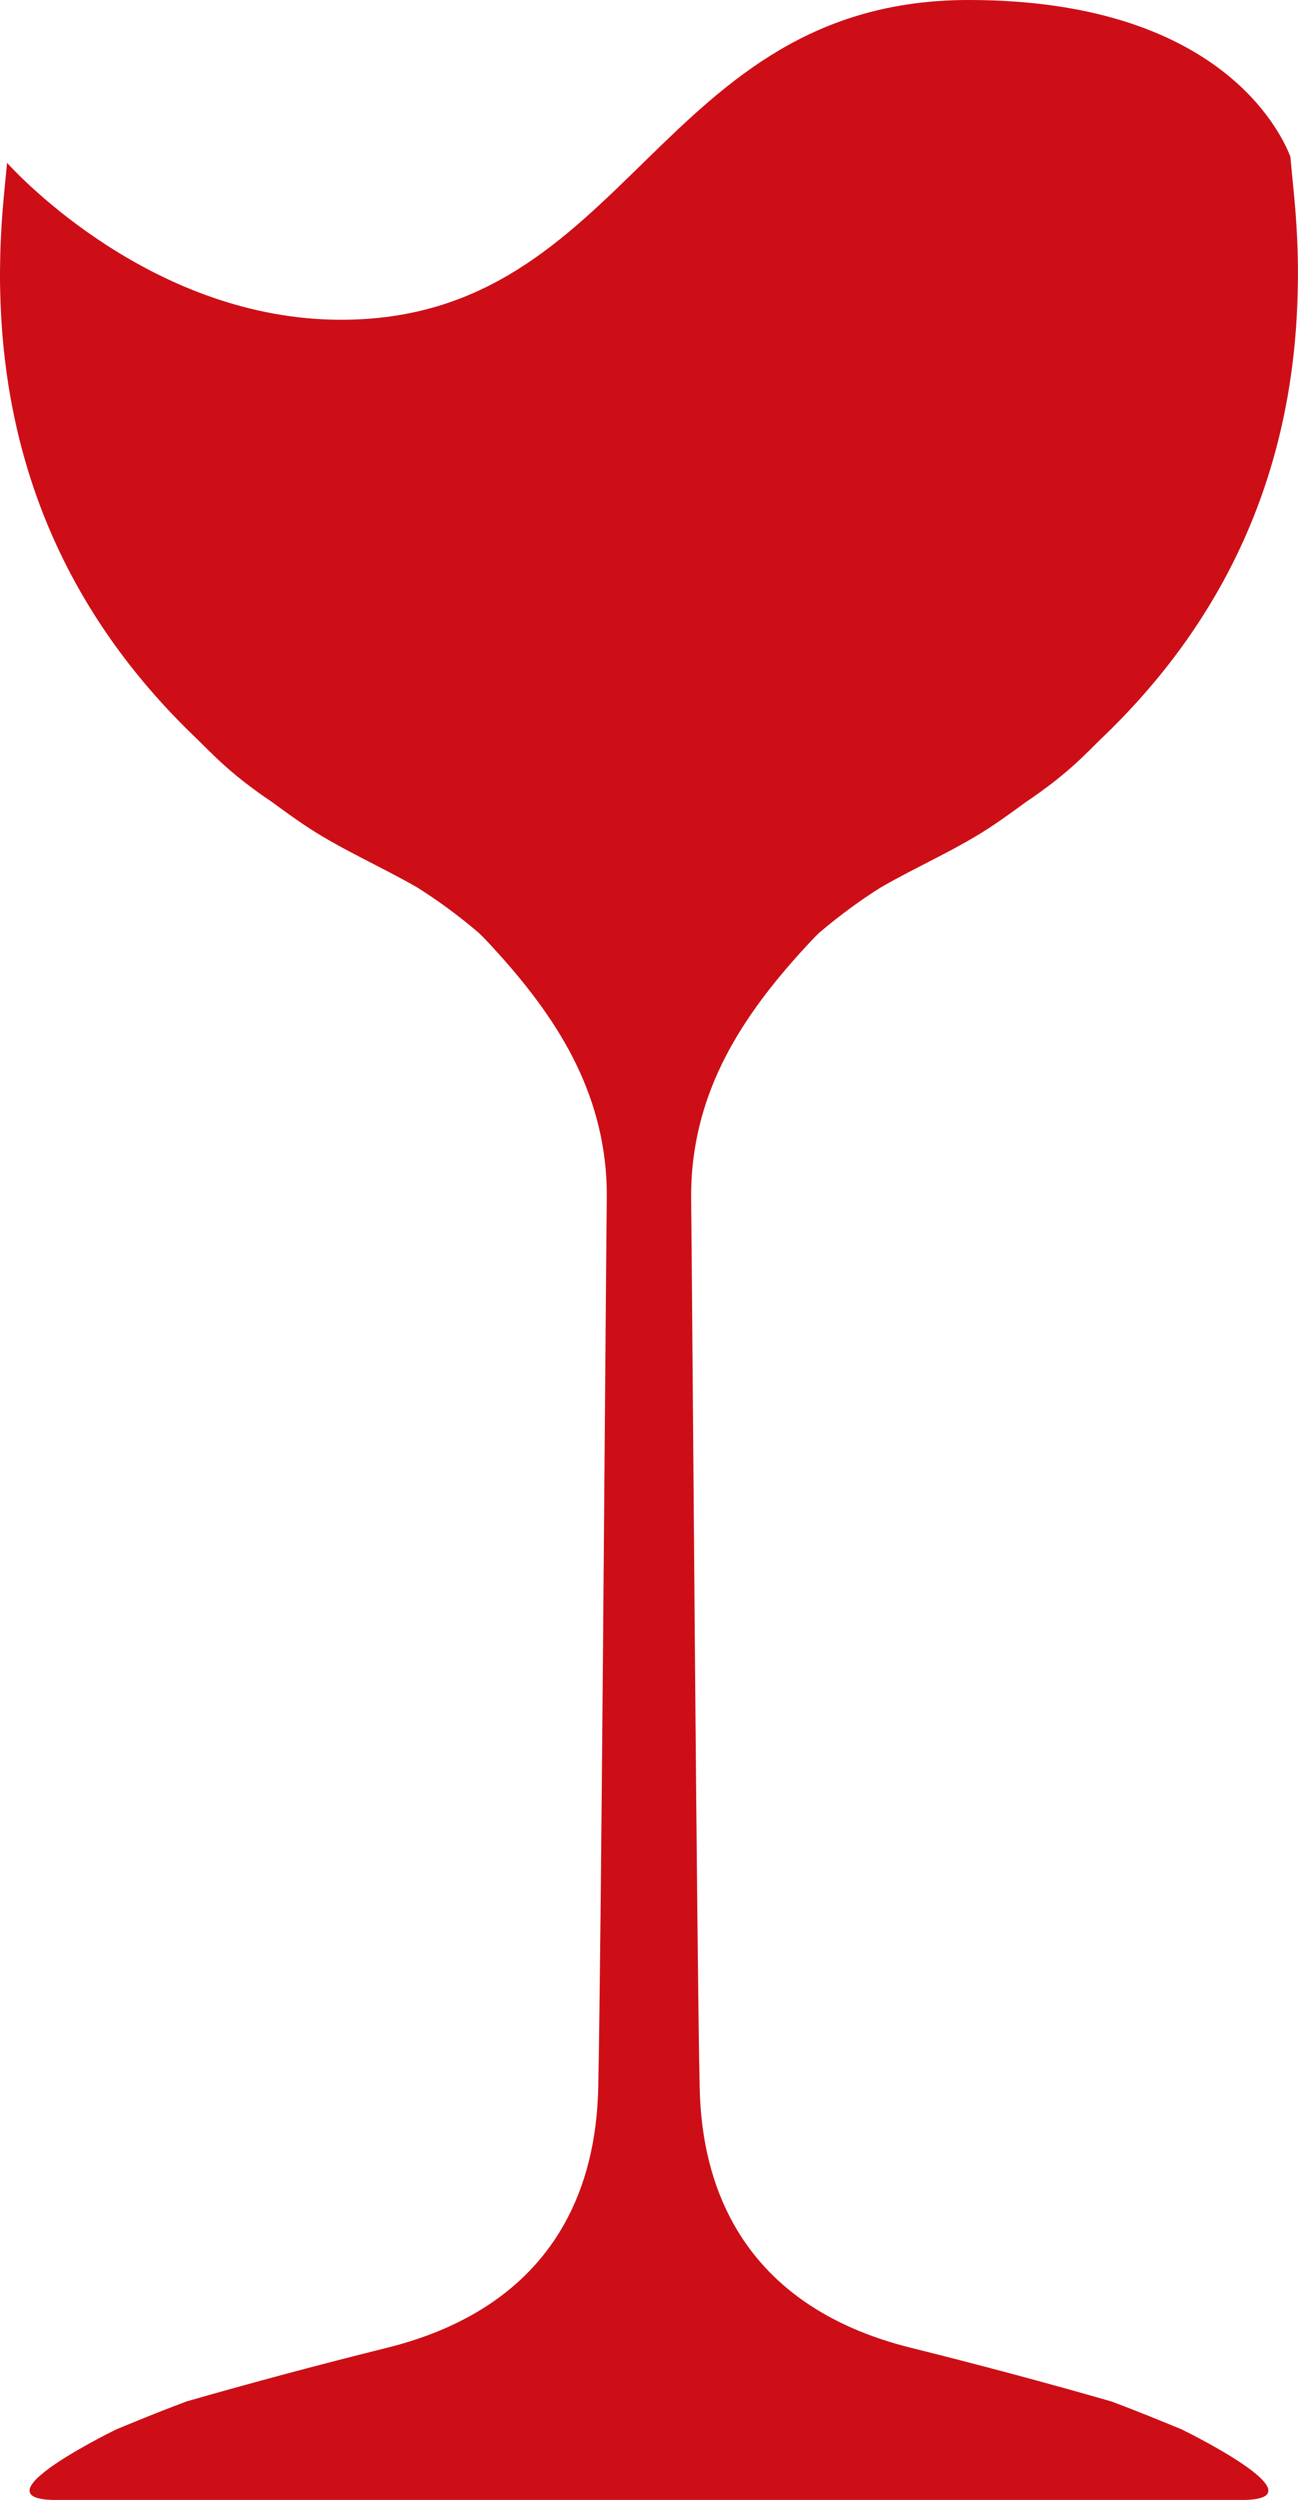 <svg version="1.1" id="图层_1" x="0px" y="0px" width="77.156px" height="148.537px" viewBox="0 0 77.156 148.537" enable-background="new 0 0 77.156 148.537" xml:space="preserve" xmlns="http://www.w3.org/2000/svg" xmlns:xlink="http://www.w3.org/1999/xlink" xmlns:xml="http://www.w3.org/XML/1998/namespace">
  <path fill="#CD0E16" d="M77.151,15.697c-0.015-1.029-0.061-2.07-0.145-3.13c-0.061-0.772-0.139-1.528-0.213-2.288
	c-0.031-0.322-0.056-0.648-0.089-0.968C76.077,7.689,72.328,0,57.584,0C39.043,0,37.442,18.999,20.274,18.999
	c-11.142,0-19.149-8.545-19.855-9.323C0.403,9.83,0.39,9.986,0.375,10.141c-0.079,0.805-0.161,1.608-0.225,2.426
	c-0.084,1.06-0.132,2.101-0.144,3.13c-0.006,0.343-0.009,0.685-0.006,1.025c0.002,0.228,0.008,0.454,0.014,0.681
	c0.004,0.167,0.008,0.333,0.015,0.498c0.358,10.348,4.346,19.041,11.746,26.069c0.367,0.369,0.736,0.736,1.119,1.098
	c1.036,0.984,2.149,1.832,3.304,2.605c0.596,0.441,1.201,0.877,1.828,1.303c2.155,1.461,4.548,2.463,6.798,3.768
	c0.552,0.35,1.096,0.716,1.629,1.102c0.698,0.507,1.362,1.032,1.997,1.572c0.147,0.143,0.294,0.284,0.436,0.436
	c3.895,4.145,6.803,8.464,7.155,14.119c0.021,0.433,0.031,0.873,0.026,1.32c-0.083,7.916-0.335,44.846-0.507,52.76
	c-0.068,3.137-0.756,5.841-2.024,8.1c-2.039,3.633-5.581,6.11-10.516,7.34c-3.995,0.994-7.977,2.055-11.936,3.193
	c-0.991,0.372-1.978,0.76-2.959,1.162c-0.409,0.167-0.816,0.33-1.221,0.501c-0.342,0.168-2.782,1.38-4.181,2.458
	c-0.088,0.068-0.168,0.134-0.246,0.2c-0.401,0.338-0.674,0.654-0.717,0.91c-0.003,0.016,0,0.028,0,0.043
	c-0.026,0.348,0.402,0.579,1.583,0.579c1.321,0,2.642,0,3.964,0c20.846,0,41.691,0,62.537,0c1.321,0,2.642,0,3.963,0
	c1.181,0,1.609-0.231,1.585-0.579c-0.001-0.015,0.003-0.027,0-0.043c-0.044-0.256-0.318-0.572-0.718-0.91
	c-0.078-0.066-0.16-0.132-0.248-0.2c-1.396-1.079-3.838-2.29-4.179-2.458c-0.406-0.171-0.813-0.334-1.221-0.501
	c-0.98-0.402-1.968-0.79-2.961-1.162c-3.957-1.138-7.939-2.199-11.936-3.193c-4.935-1.229-8.478-3.706-10.515-7.34
	c-1.268-2.259-1.957-4.963-2.023-8.1c-0.172-7.915-0.424-44.844-0.506-52.76c-0.005-0.447,0.006-0.887,0.028-1.32
	c0.35-5.655,3.258-9.974,7.153-14.119c0.142-0.152,0.289-0.293,0.434-0.436c0.636-0.541,1.3-1.065,1.999-1.572
	c0.531-0.386,1.077-0.751,1.629-1.102c2.248-1.305,4.642-2.306,6.797-3.768c0.627-0.426,1.232-0.861,1.829-1.303
	c1.153-0.773,2.268-1.621,3.304-2.605c0.381-0.362,0.751-0.729,1.117-1.098c7.402-7.028,11.39-15.722,11.747-26.069
	c0.007-0.165,0.011-0.331,0.015-0.498c0.006-0.227,0.012-0.453,0.014-0.681C77.157,16.382,77.154,16.04,77.151,15.697z" class="color c1"/>
</svg>